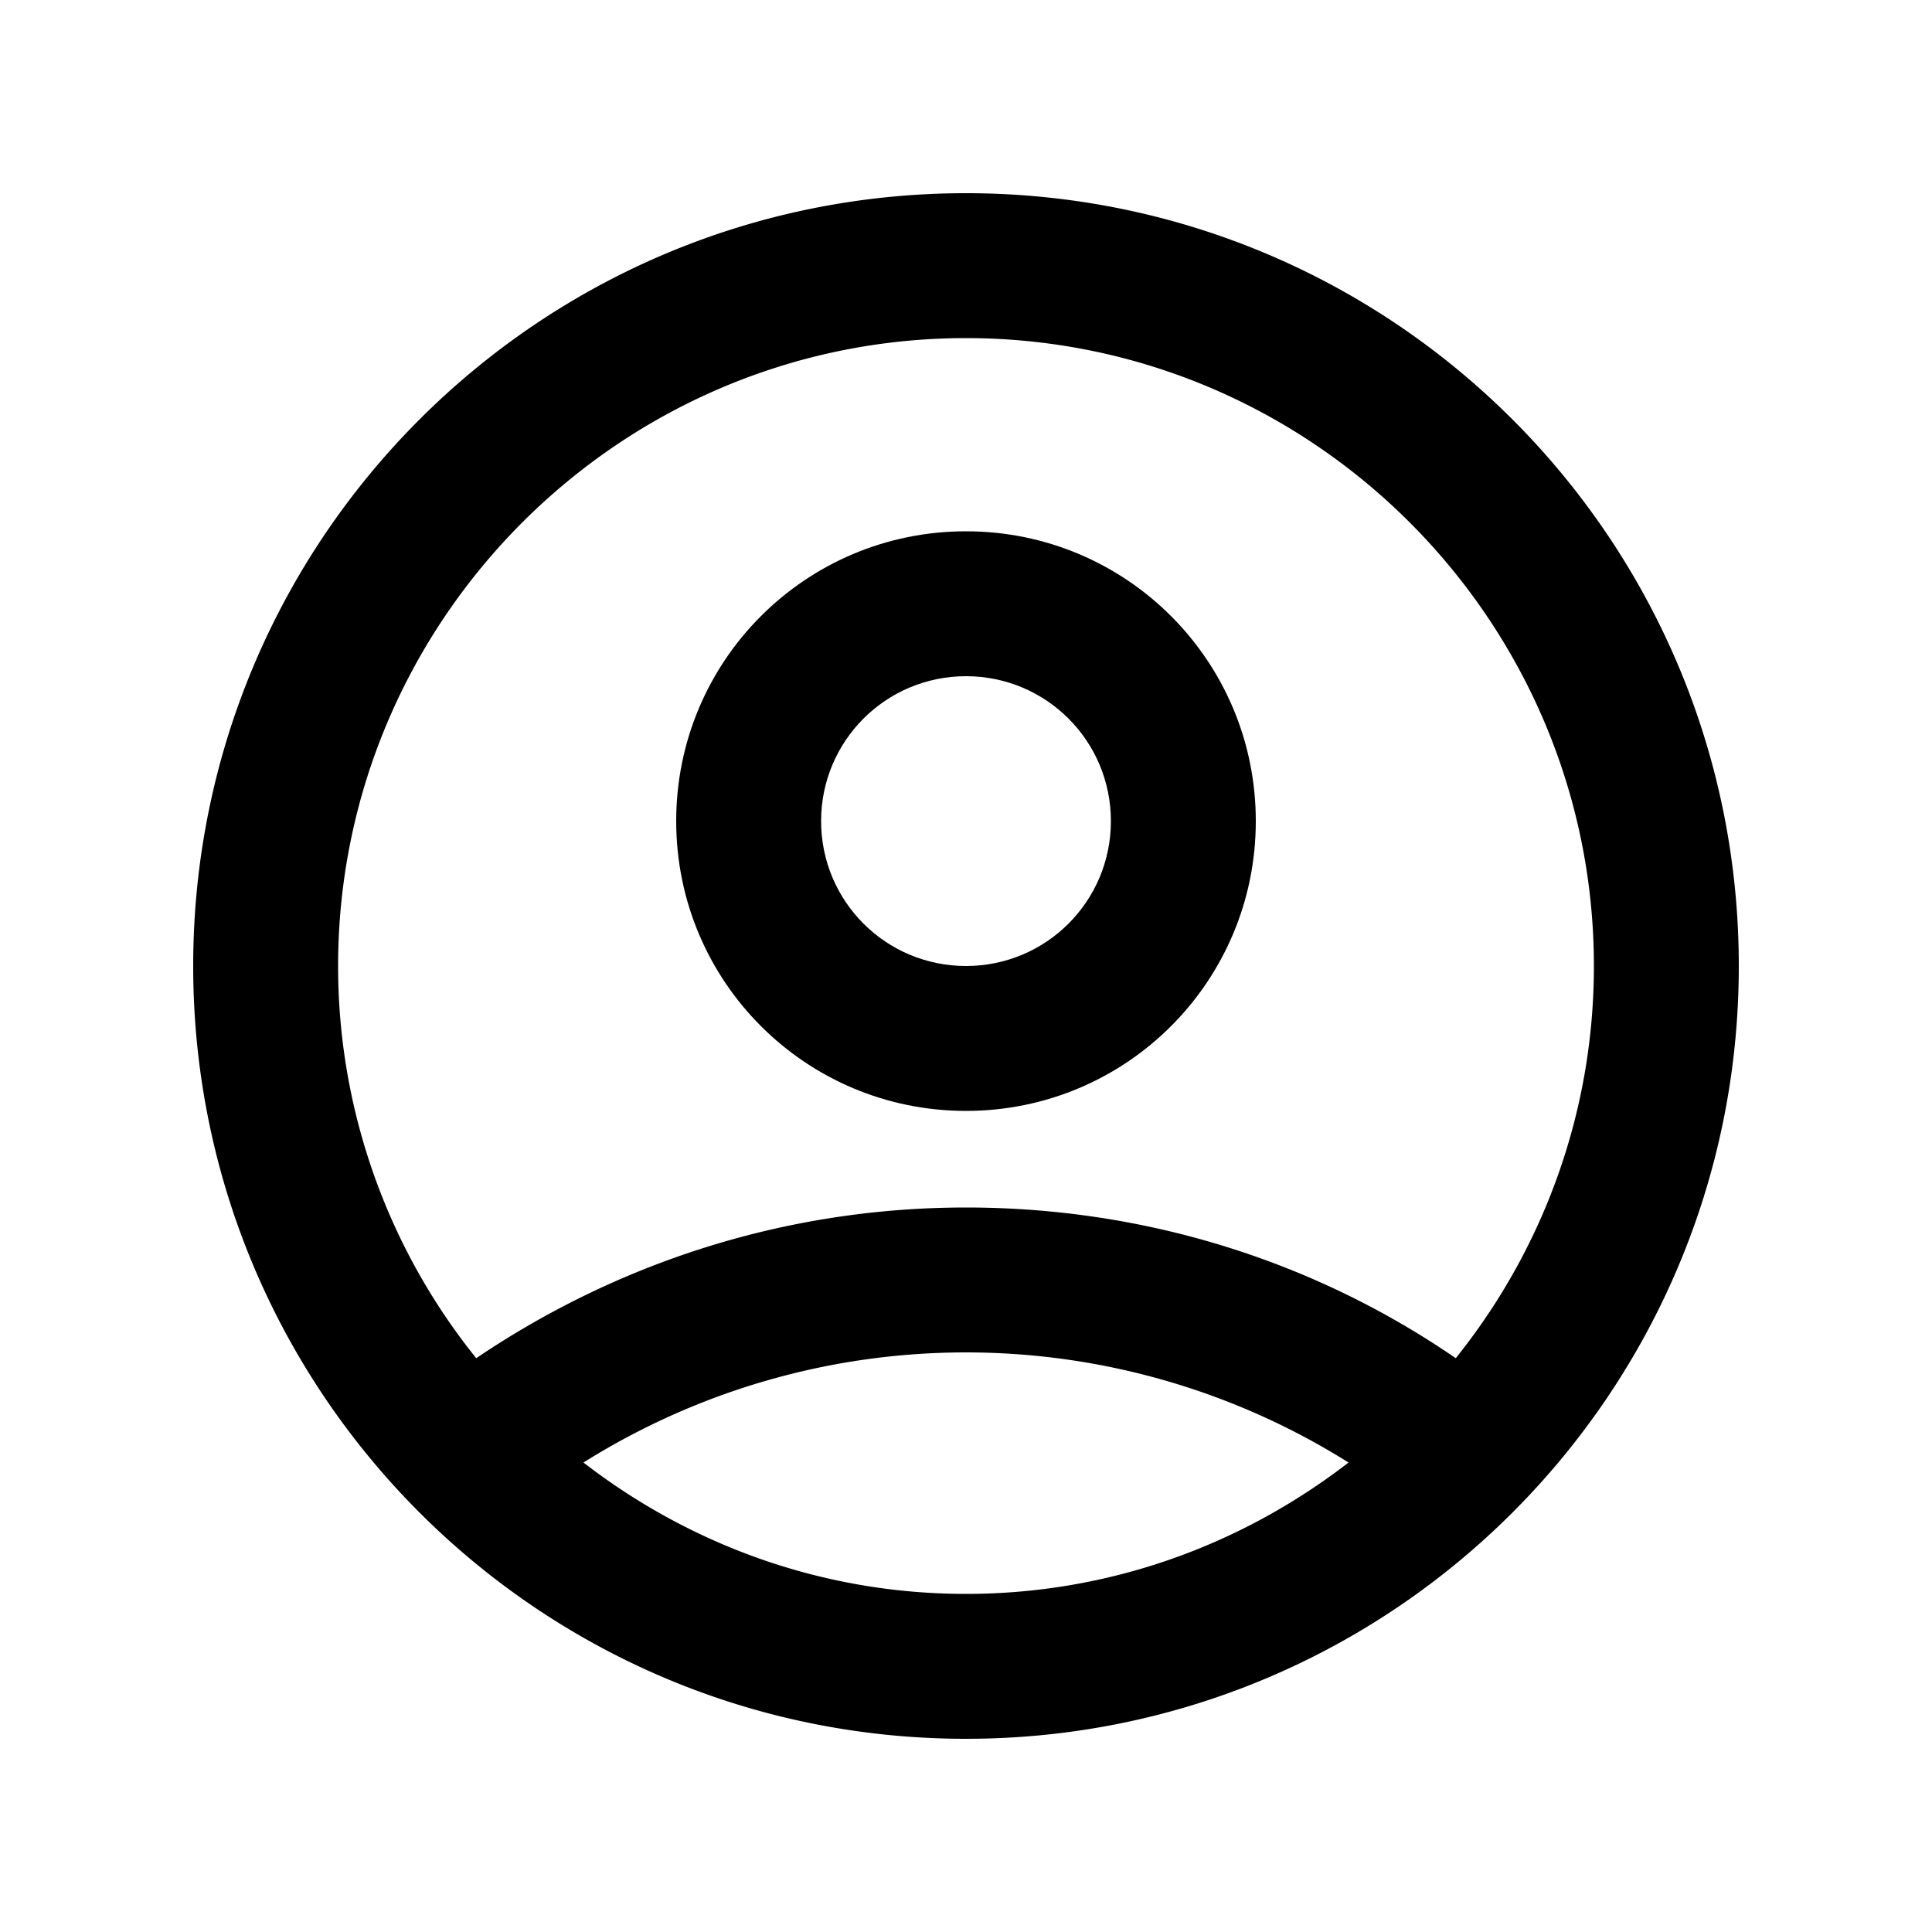<svg xmlns="http://www.w3.org/2000/svg" width="20" height="20" viewBox="0 0 20 20"><path d="M10 5.5c-1.66 0-3 1.34-3 3s1.34 3 3 3 3-1.34 3-3-1.34-3-3-3zm0 4.5c-.83 0-1.5-.67-1.5-1.5S9.17 7 10 7s1.5.67 1.5 1.5S10.83 10 10 10z"/><path d="M10 2c-4.42 0-8 3.58-8 8s3.58 8 8 8 8-3.58 8-8-3.58-8-8-8zm0 14.5c-1.49 0-2.86-.51-3.96-1.36a7.448 7.448 0 0 1 7.92 0c-1.1.85-2.47 1.36-3.96 1.36zm5.07-2.44c-1.44-.99-3.19-1.56-5.07-1.56s-3.62.58-5.07 1.56A6.47 6.47 0 0 1 3.5 10c0-3.58 2.92-6.5 6.5-6.5s6.5 2.92 6.5 6.5c0 1.54-.54 2.95-1.43 4.06z"/></svg>